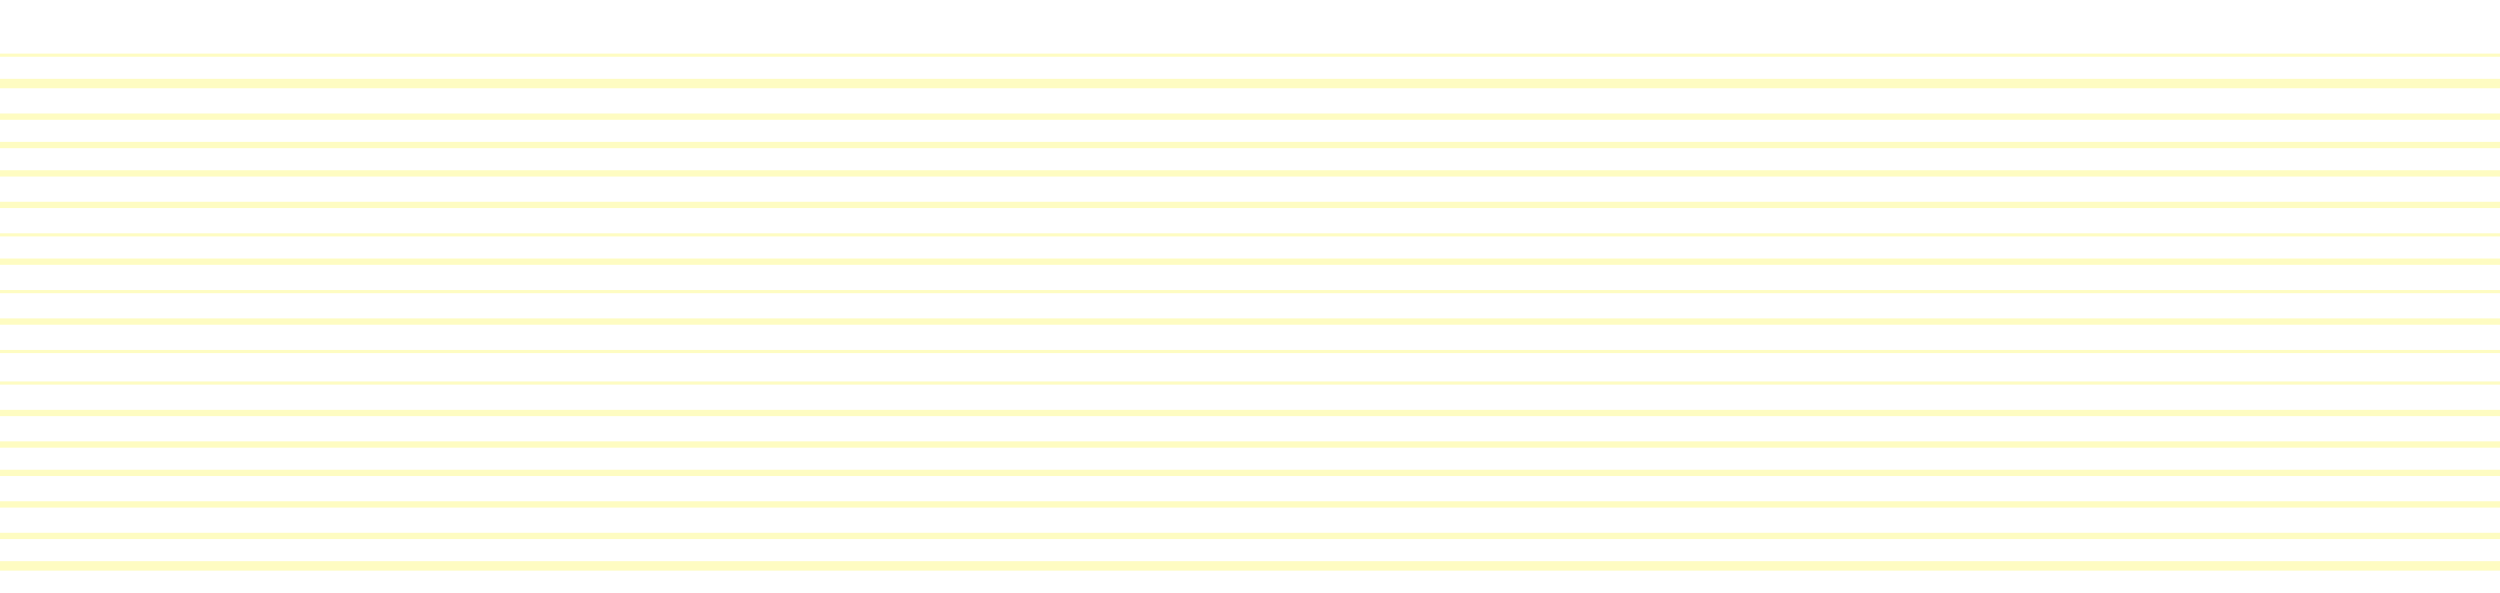 <svg width="793" height="188" viewBox="0 0 793 188" fill="none" xmlns="http://www.w3.org/2000/svg">
<rect width="793" height="188" fill="white"/>
<rect y="17" width="793" height="1" fill="#FEFCC2"/>
<rect y="25" width="793" height="3" fill="#FEFCC2"/>
<rect y="36" width="793" height="2" fill="#FEFCC2"/>
<rect y="45" width="793" height="2" fill="#FEFCC2"/>
<rect y="54" width="793" height="2" fill="#FEFCC2"/>
<rect y="64" width="793" height="2" fill="#FEFCC2"/>
<rect y="74" width="793" height="1" fill="#FEFCC2"/>
<rect y="82" width="793" height="2" fill="#FEFCC2"/>
<rect y="92" width="793" height="1" fill="#FEFCC2"/>
<rect y="101" width="793" height="2" fill="#FEFCC2"/>
<rect y="111" width="793" height="1" fill="#FEFCC2"/>
<rect y="121" width="793" height="1" fill="#FEFCC2"/>
<rect y="130" width="793" height="2" fill="#FEFCC2"/>
<rect y="140" width="793" height="2" fill="#FEFCC2"/>
<rect y="149" width="793" height="2" fill="#FEFCC2"/>
<rect y="159" width="793" height="2" fill="#FEFCC2"/>
<rect y="169" width="793" height="2" fill="#FEFCC2"/>
<rect y="178" width="793" height="3" fill="#FEFCC2"/>
</svg>
